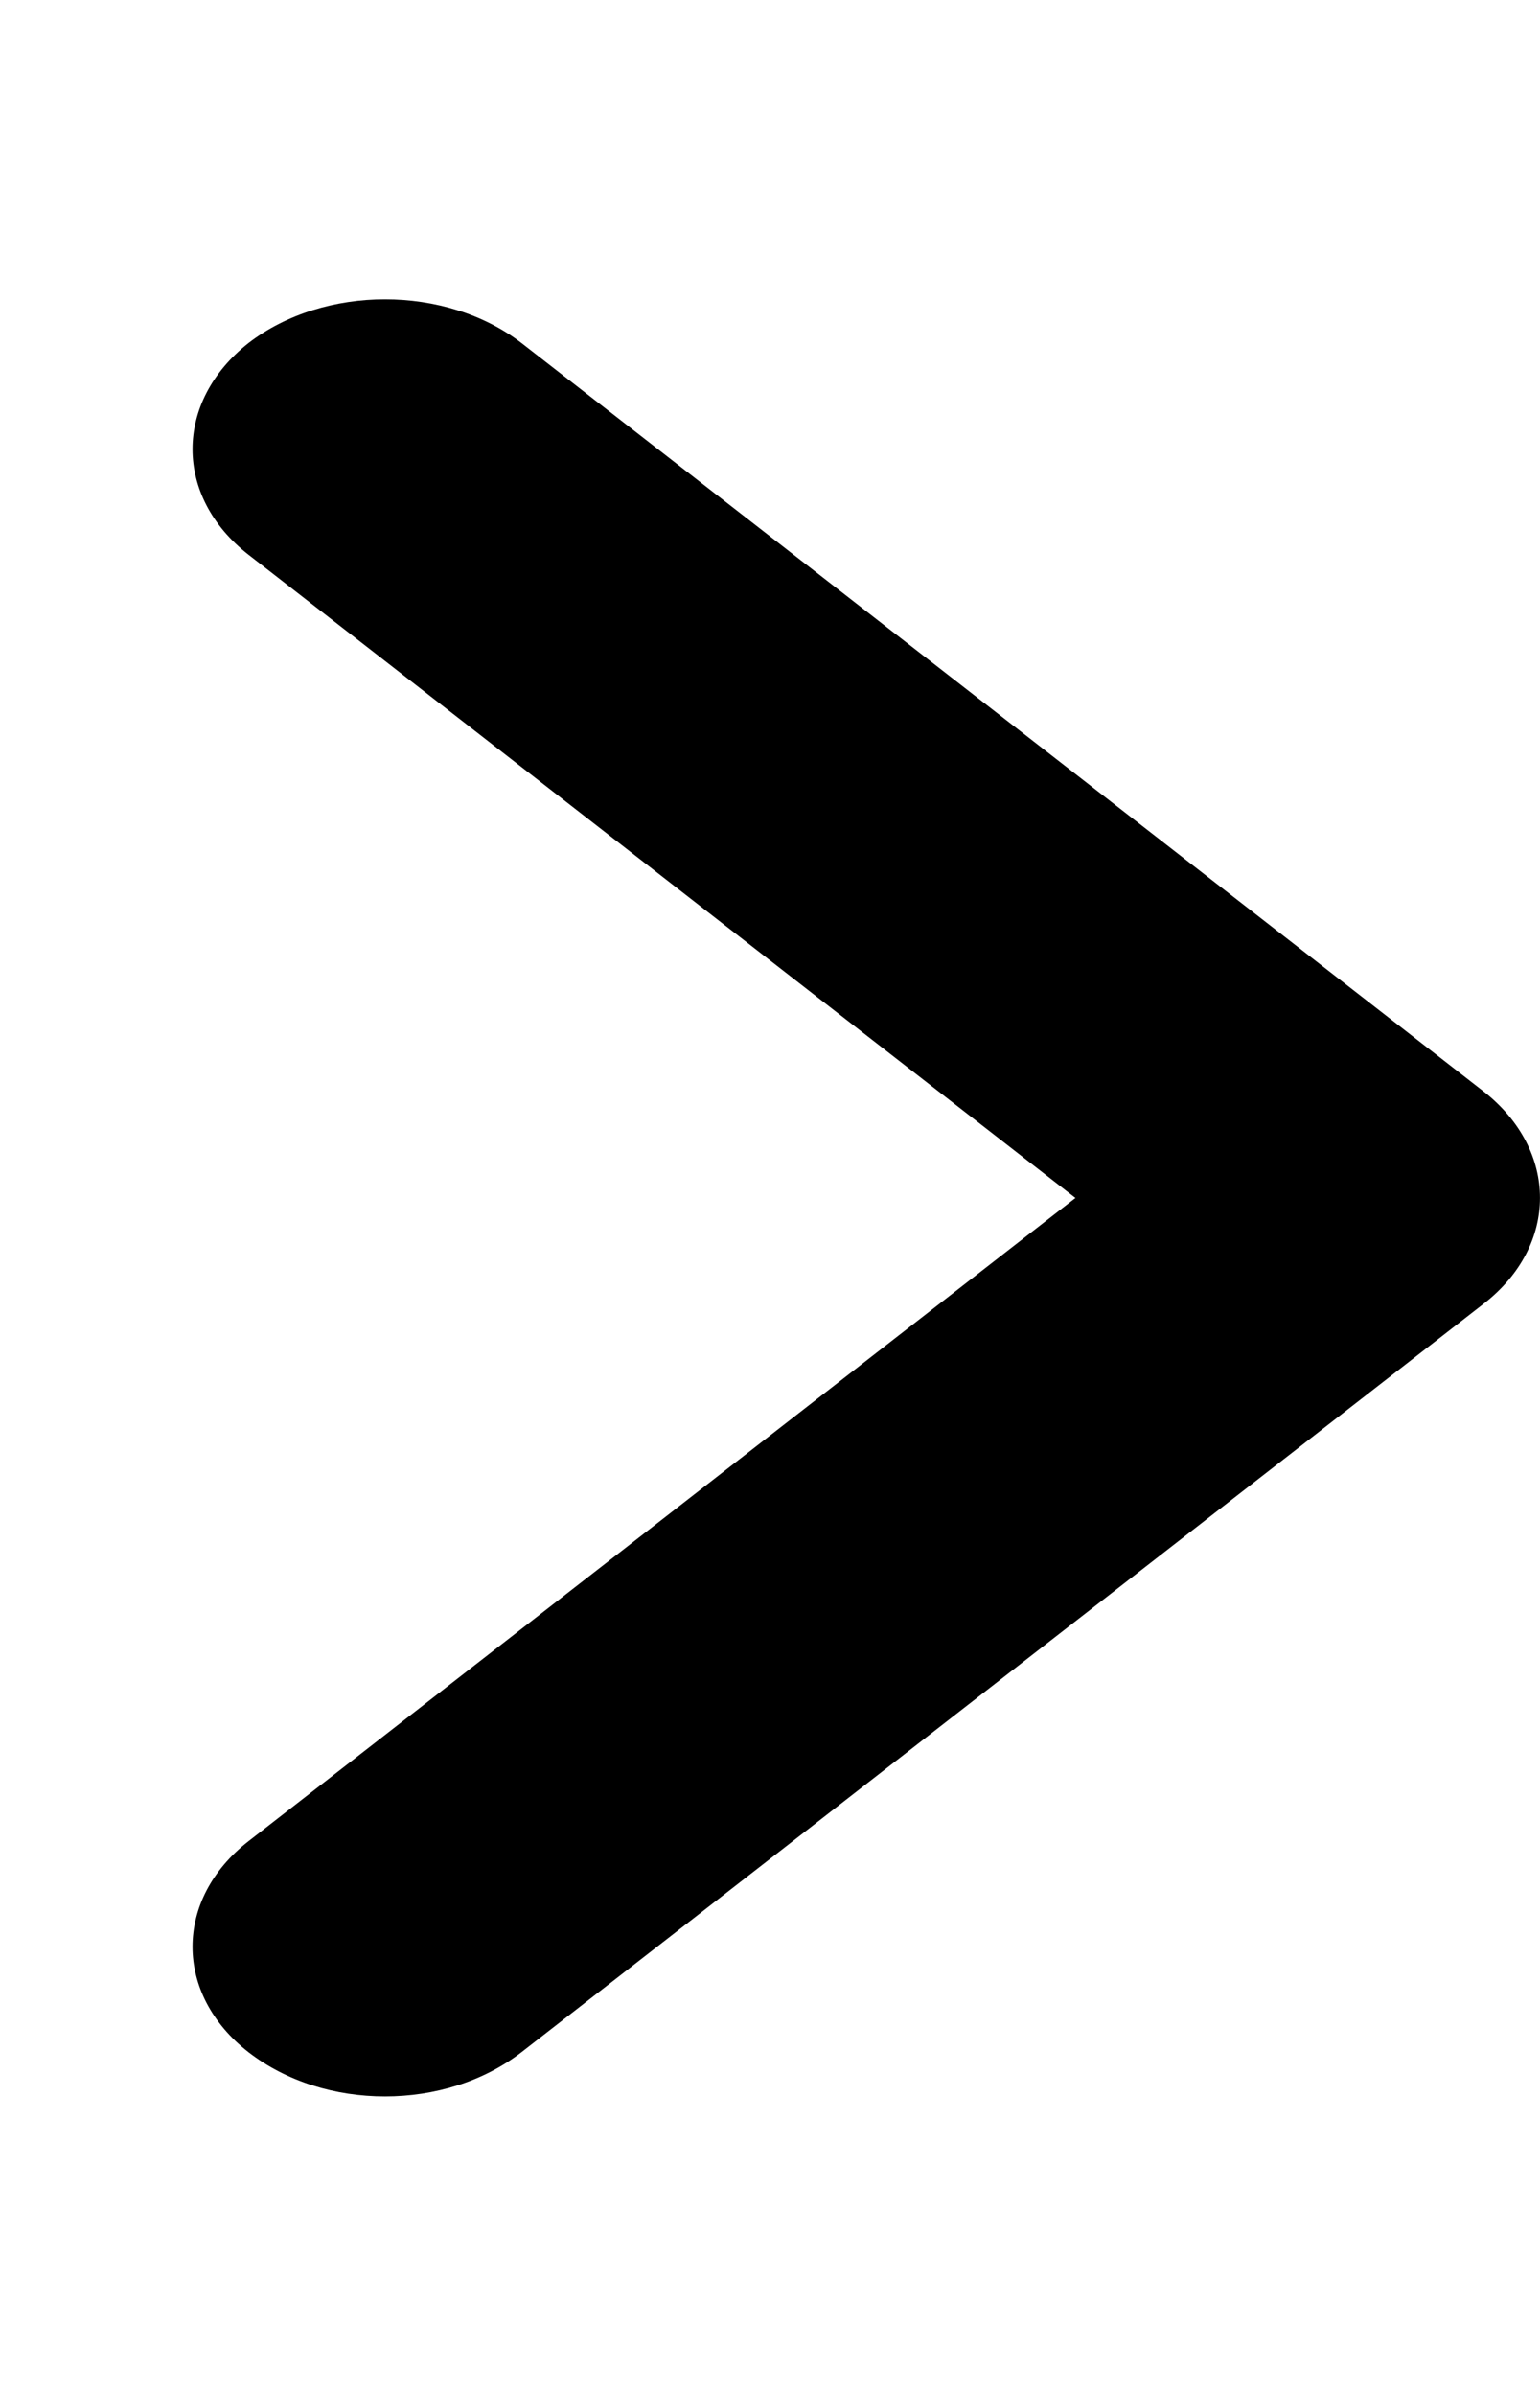 <svg xmlns="http://www.w3.org/2000/svg" width="9px" height="14px" viewBox="0 0 9 14" version="1.1"><g id="surface1"><path d="M 2.25 12.25 C 1.961 12.25 1.676 12.164 1.453 11.992 C 1.016 11.652 1.016 11.098 1.453 10.758 L 6.285 7 L 1.453 3.242 C 1.016 2.902 1.016 2.348 1.453 2.004 C 1.895 1.664 2.605 1.664 3.047 2.004 L 8.672 6.379 C 9.109 6.723 9.109 7.277 8.672 7.617 L 3.047 11.992 C 2.824 12.164 2.539 12.25 2.25 12.25 Z M 2.25 12.25 "/></g></svg>
